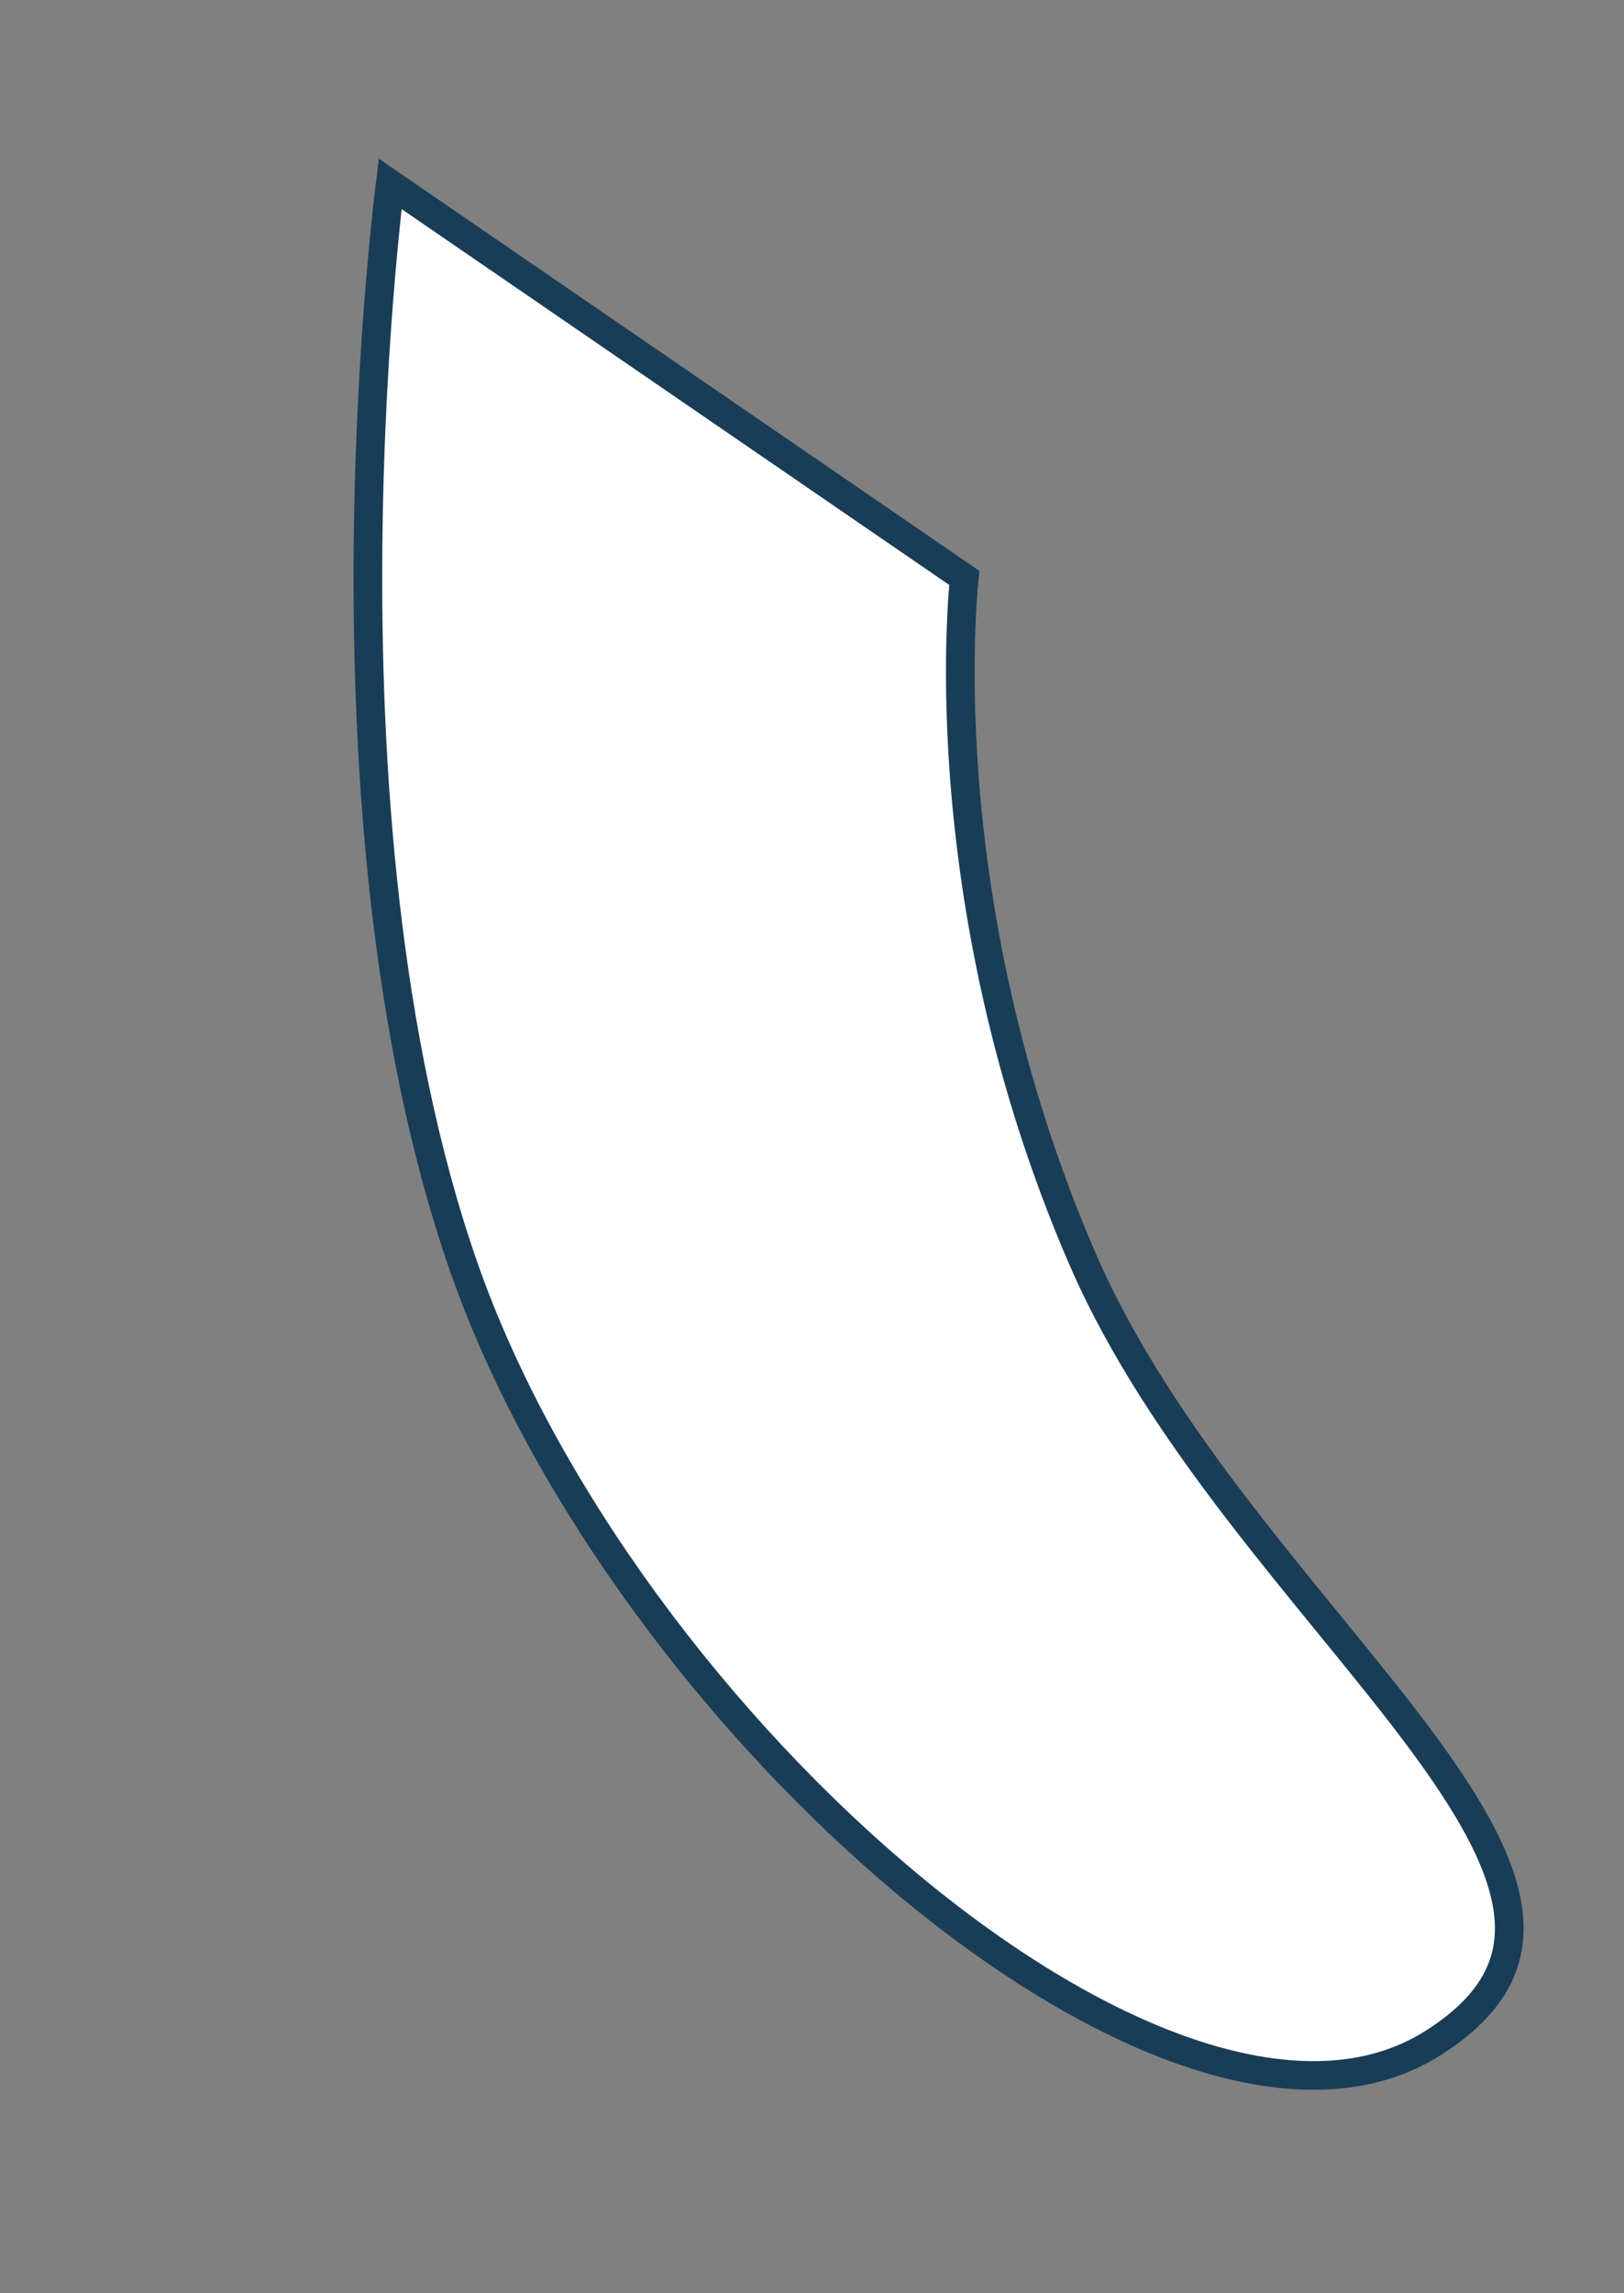 <svg width="85" height="120" viewBox="0 0 85 120" fill="none" xmlns="http://www.w3.org/2000/svg">
<rect x="0" y="0" width="85" height="120" fill="#808080" stroke="none"/>
<path d="M50.471 30.24L20.421 9.62C20.397 9.811 20.371 10.035 20.342 10.29C20.232 11.251 20.085 12.652 19.934 14.409C19.632 17.924 19.317 22.861 19.263 28.549C19.154 39.935 20.094 54.285 24.257 66.249C28.413 78.194 37.739 90.54 47.758 98.807C52.766 102.94 57.921 106.032 62.661 107.553C67.404 109.075 71.663 109.006 74.966 106.93C76.652 105.871 77.727 104.755 78.337 103.597C78.943 102.446 79.11 101.216 78.918 99.885C78.528 97.183 76.671 94.107 74.045 90.619C72.74 88.885 71.261 87.07 69.707 85.167L69.537 84.959C68.037 83.121 66.472 81.204 64.939 79.214C61.76 75.085 58.706 70.616 56.635 65.824C52.517 56.29 50.984 47.327 50.48 40.746C50.228 37.455 50.233 34.759 50.302 32.882C50.336 31.944 50.386 31.21 50.428 30.709C50.444 30.519 50.459 30.362 50.471 30.24Z" fill="white" stroke="#193D57" stroke-width="1.5"/>
</svg>

